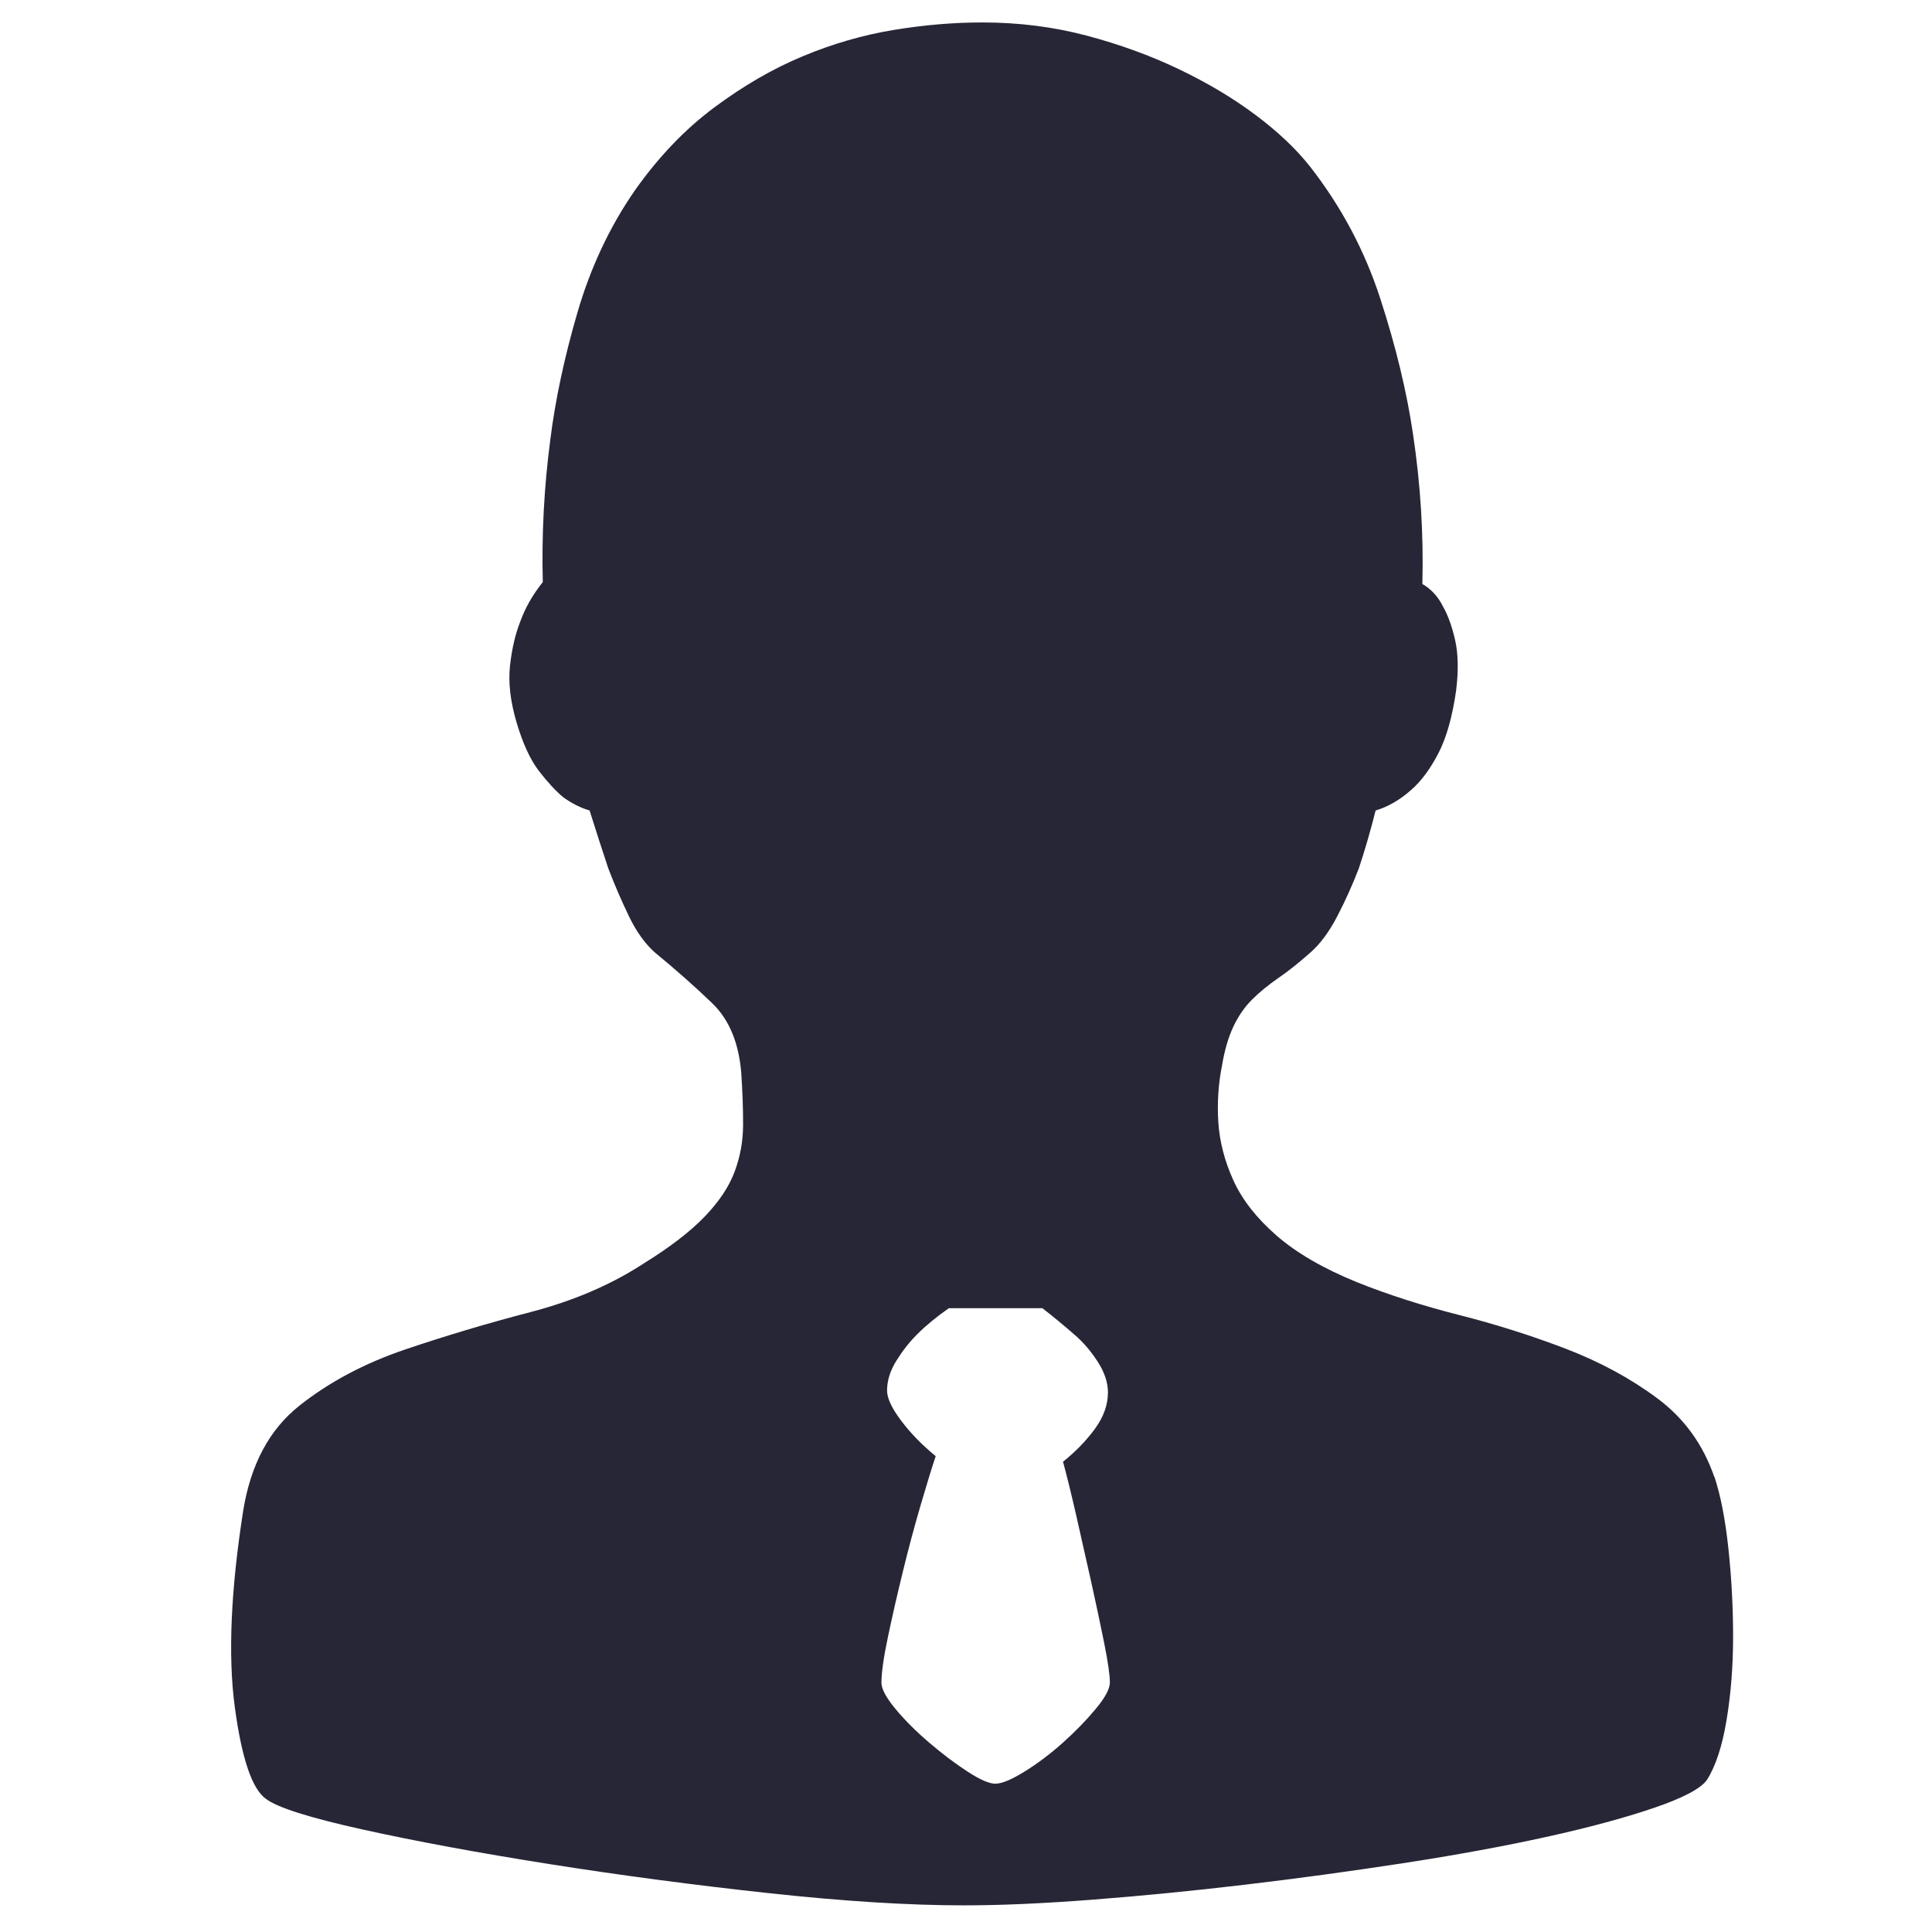 <?xml version="1.0" standalone="no"?><!DOCTYPE svg PUBLIC "-//W3C//DTD SVG 1.1//EN" "http://www.w3.org/Graphics/SVG/1.1/DTD/svg11.dtd"><svg width="32" height="32" viewBox="0 0 32 32" version="1.1" xmlns="http://www.w3.org/2000/svg" xmlns:xlink="http://www.w3.org/1999/xlink"><defs><style type="text/css"><![CDATA[
@font-face { font-family: ifont; src: url(http://at.alicdn.com/t/font_1442373896_4754455.eot?#iefix) format(embedded-opentype), url(http://at.alicdn.com/t/font_1442373896_4754455.woff) format(woff), url(http://at.alicdn.com/t/font_1442373896_4754455.ttf) format(truetype), url(http://at.alicdn.com/t/font_1442373896_4754455.svg#ifont) format(svg); }

]]></style></defs><g class="transform-group"><g transform="scale(0.031, 0.031)"><path d="M916 788.992q4.992 15.008 7.488 38.496t2.496 47.008-3.488 44.512-10.496 32q-4.992 7.008-28.512 15.008t-57.504 15.488-76.512 14.016-84.512 11.488-81.504 8-68.512 3.008q-44 0-104-6.496t-116.992-15.488-100-18.496-52-16.512q-11.008-8-16.512-48.992t4.512-104.992q6.016-36.992 30.016-56t56.512-30.016 67.008-20 60.512-26.016q20.992-12.992 32.512-24.992t16-24 4.512-24.992-0.992-28q-2.016-24-15.488-36.992t-30.496-27.008q-8-7.008-14.016-19.488t-11.008-25.504q-4.992-15.008-10.016-31.008-7.008-2.016-14.016-7.008-6.016-4.992-12.992-14.016t-12-26.016-3.488-30.496 5.504-23.488q4-11.008 12-20.992-0.992-38.016 4-76 4-32 14.496-68t30.496-64.992q19.008-27.008 42.496-44.512t47.488-27.488 48.512-14.016 47.488-4q28.992 0 55.488 7.008t49.504 18.016 40.992 24.512 28.992 27.488q24.992 32 37.504 70.496t17.504 72.512q6.016 40 4.992 80 7.008 4 11.008 12 4 7.008 6.496 18.016t0.512 27.008q-3.008 20.992-9.504 33.504t-14.496 19.488q-8.992 8-19.008 11.008-4 16-8.992 31.008-4.992 12.992-11.488 25.504t-14.496 19.488q-8.992 8-16.992 13.504t-14.016 11.488-10.016 14.496-6.016 20.512q-3.008 15.008-2.016 30.496t8 31.008 23.008 29.504 43.008 24.992q24.992 10.016 54.496 17.504t56.992 18.016 48.992 26.496 30.496 42.016zM532 952.992q4.992 0 15.488-6.496t20.512-15.488 17.504-18.016 7.488-14.016q0-6.016-3.008-20.992t-7.008-32.992-8-35.488-7.008-28.512q10.016-8 16.992-17.504t7.008-19.488q0-8-5.504-16.512t-12.512-14.496q-8-7.008-16.992-14.016l-50.016 0q-10.016 7.008-16.992 14.016-6.016 6.016-11.008 14.016t-4.992 16q0 6.016 7.488 16t18.496 19.008q-3.008 8.992-8 26.016t-9.504 35.488-8 35.008-3.488 24.512q0 4.992 7.488 14.016t18.016 18.016 20.512 15.488 15.008 6.496z" fill="#272636"></path></g></g></svg>